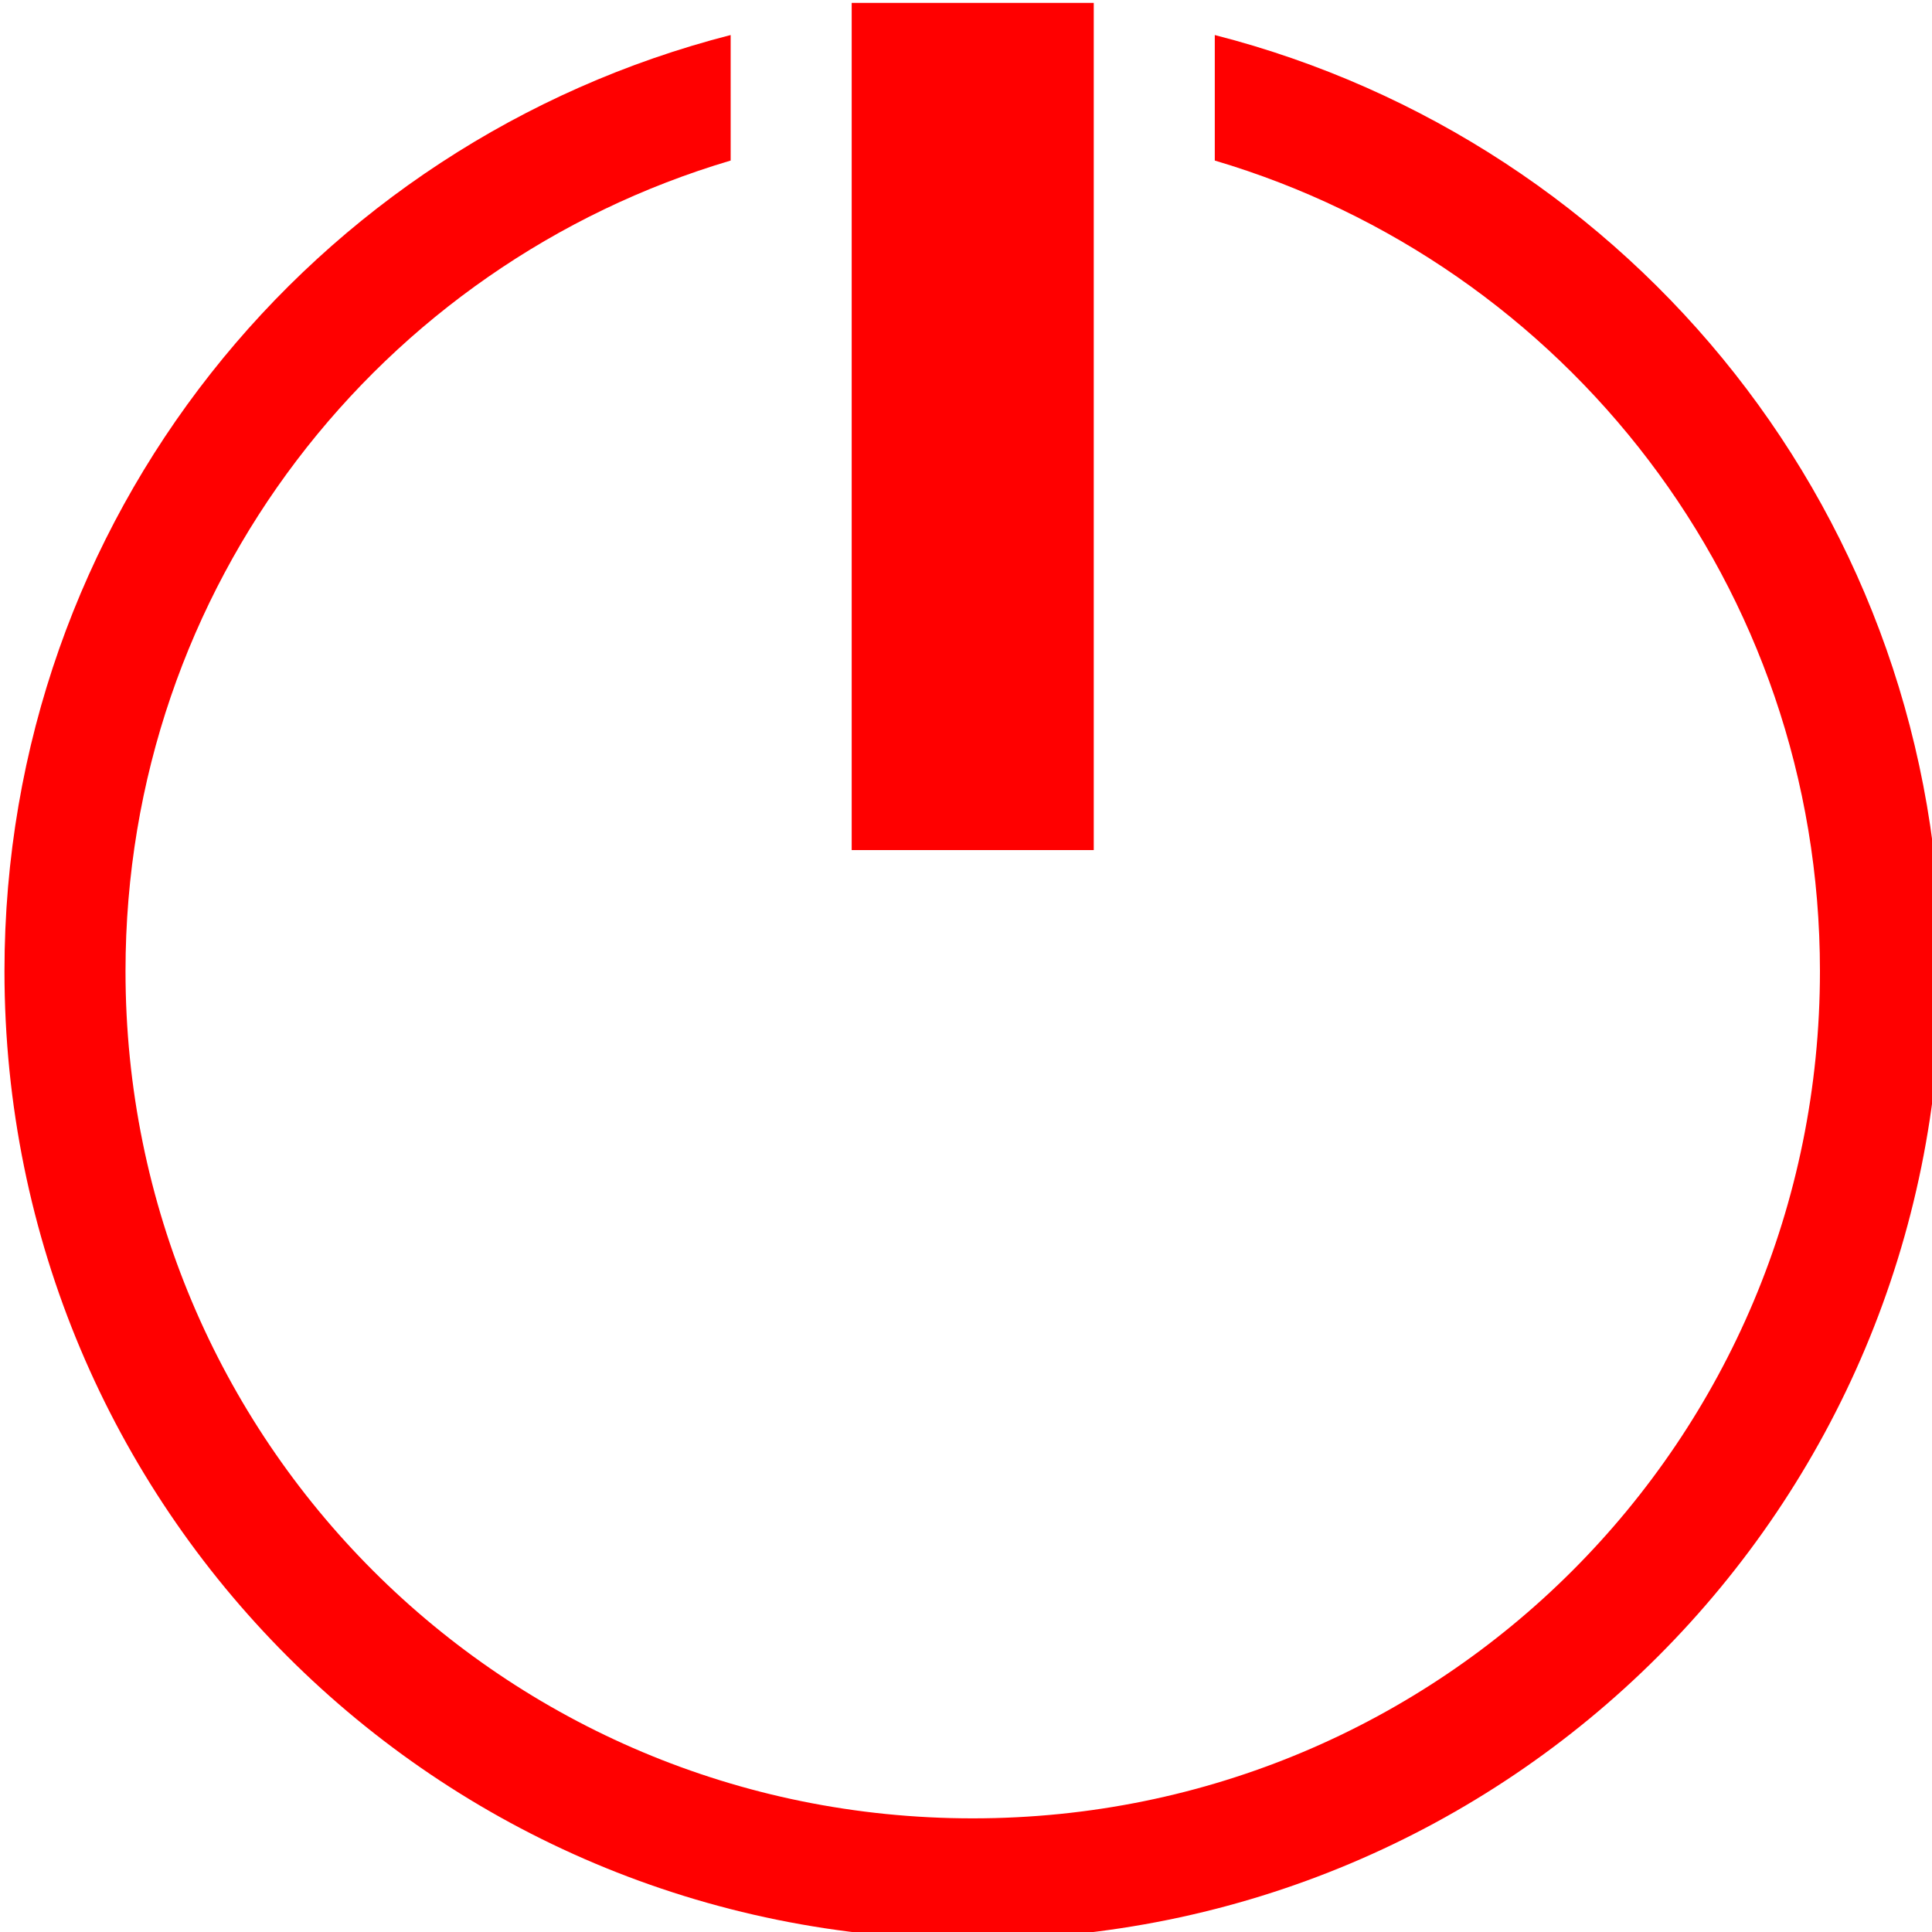 <?xml version="1.0" encoding="UTF-8" standalone="no"?>
<svg
   xmlns:dc="http://purl.org/dc/elements/1.1/"
   xmlns:cc="http://creativecommons.org/ns#"
   xmlns:rdf="http://www.w3.org/1999/02/22-rdf-syntax-ns#"
   xmlns:svg="http://www.w3.org/2000/svg"
   xmlns="http://www.w3.org/2000/svg"
   xmlns:xlink="http://www.w3.org/1999/xlink"
   version="1.1"
   id="svg5048"
   height="32"
   width="32">
  <defs
     id="defs5050">
    <filter
       style="color-interpolation-filters:sRGB"
       height="1"
       width="1"
       y="0"
       x="0"
       id="filter4004-4">
      <feColorMatrix
         result="result2"
         type="saturate"
         in="SourceGraphic"
         values="1"
         id="feColorMatrix4006-0" />
      <feFlood
         result="result1"
         flood-opacity="1"
         flood-color="rgb(250,247,247)"
         id="feFlood4008-2" />
      <feBlend
         result="result3"
         in="result1"
         mode="multiply"
         in2="result2"
         id="feBlend4010-1" />
      <feComposite
         result="result4"
         operator="in"
         in2="SourceGraphic"
         id="feComposite4012-3" />
    </filter>
    <filter
       style="color-interpolation-filters:sRGB"
       height="1"
       width="1"
       y="0"
       x="0"
       id="filter4004-44">
      <feColorMatrix
         result="result2"
         type="saturate"
         in="SourceGraphic"
         values="1"
         id="feColorMatrix4006-8" />
      <feFlood
         result="result1"
         flood-opacity="1"
         flood-color="rgb(250,247,247)"
         id="feFlood4008-0" />
      <feBlend
         result="result3"
         in="result1"
         mode="multiply"
         in2="result2"
         id="feBlend4010-5" />
      <feComposite
         result="result4"
         operator="in"
         in2="SourceGraphic"
         id="feComposite4012-6" />
    </filter>
    <style
       type="text/css"
       id="current-color-scheme">      .ColorScheme-Text {
        color:#31363b;
      }
      .ColorScheme-Background{
        color:#eff0f1;
      }
      .ColorScheme-ViewText {
        color:#31363b;
      }
      .ColorScheme-ViewBackground{
        color:#fcfcfc;
      }
      .ColorScheme-ViewHover {
        color:#3daee9;
      }
      .ColorScheme-ViewFocus{
        color:#3daee9;
      }
      .ColorScheme-ButtonText {
        color:#31363b;
      }
      .ColorScheme-ButtonBackground{
        color:#eff0f1;
      }
      .ColorScheme-ButtonHover {
        color:#3daee9;
      }
      .ColorScheme-ButtonFocus{
        color:#3daee9;
      }</style>
    <linearGradient
       xlink:href="#linearGradient4460"
       id="linearGradient4620"
       x1="439.571"
       y1="542.798"
       x2="425.571"
       y2="529.798"
       gradientUnits="userSpaceOnUse" />
    <linearGradient
       xlink:href="#linearGradient4460"
       id="linearGradient4612"
       x1="435.571"
       y1="521.798"
       x2="427.571"
       y2="528.798"
       gradientUnits="userSpaceOnUse" />
    <linearGradient
       xlink:href="#linearGradient4460"
       id="linearGradient4604"
       x1="436.571"
       y1="529.798"
       x2="425.571"
       y2="531.798"
       gradientUnits="userSpaceOnUse" />
    <linearGradient
       xlink:href="#linearGradient4460"
       id="linearGradient4594"
       x1="419.571"
       y1="540.798"
       x2="425.571"
       y2="530.798"
       gradientUnits="userSpaceOnUse" />
    <linearGradient
       xlink:href="#linearGradient4460"
       id="linearGradient4586"
       x1="425.571"
       y1="541.798"
       x2="413.571"
       y2="528.798"
       gradientUnits="userSpaceOnUse" />
    <linearGradient
       xlink:href="#linearGradient4460"
       id="linearGradient4578"
       x1="416.571"
       y1="523.798"
       x2="406.571"
       y2="531.798"
       gradientUnits="userSpaceOnUse" />
    <linearGradient
       xlink:href="#linearGradient4460"
       id="linearGradient4576"
       x1="420.571"
       y1="544.798"
       x2="405.571"
       y2="528.798"
       gradientUnits="userSpaceOnUse" />
    <linearGradient
       xlink:href="#linearGradient4460"
       id="linearGradient4568"
       x1="396.571"
       y1="542.798"
       x2="401.571"
       y2="530.798"
       gradientUnits="userSpaceOnUse" />
    <linearGradient
       xlink:href="#linearGradient4460"
       id="linearGradient4560"
       x1="380.571"
       y1="531.798"
       x2="395.571"
       y2="528.798"
       gradientUnits="userSpaceOnUse" />
    <linearGradient
       xlink:href="#linearGradient4460"
       id="linearGradient4552"
       x1="377.571"
       y1="518.798"
       x2="391.571"
       y2="520.798"
       gradientUnits="userSpaceOnUse" />
    <linearGradient
       xlink:href="#linearGradient4460"
       id="linearGradient4544"
       x1="389.571"
       y1="528.798"
       x2="398.571"
       y2="523.602"
       gradientUnits="userSpaceOnUse" />
    <linearGradient
       xlink:href="#linearGradient4460"
       id="linearGradient4536"
       x1="414.571"
       y1="512.798"
       x2="402.571"
       y2="523.798"
       gradientUnits="userSpaceOnUse" />
    <linearGradient
       xlink:href="#linearGradient4460"
       id="linearGradient4534"
       x1="437.571"
       y1="518.798"
       x2="423.571"
       y2="520.798"
       gradientUnits="userSpaceOnUse" />
    <linearGradient
       xlink:href="#linearGradient4460"
       id="linearGradient4526"
       x1="433.571"
       y1="526.798"
       x2="420.571"
       y2="519.798"
       gradientUnits="userSpaceOnUse" />
    <linearGradient
       xlink:href="#linearGradient4460"
       id="linearGradient4518"
       x1="436.571"
       y1="521.798"
       x2="422.571"
       y2="514.798"
       gradientUnits="userSpaceOnUse" />
    <linearGradient
       xlink:href="#linearGradient4460"
       id="linearGradient4510"
       x1="436.571"
       y1="512.798"
       x2="427.571"
       y2="516.798"
       gradientUnits="userSpaceOnUse" />
    <linearGradient
       xlink:href="#linearGradient4460"
       id="linearGradient4502"
       x1="426.571"
       y1="524.798"
       x2="419.643"
       y2="520.798"
       gradientUnits="userSpaceOnUse" />
    <linearGradient
       xlink:href="#linearGradient4460"
       id="linearGradient4494"
       x1="416.571"
       y1="509.798"
       x2="409.571"
       y2="514.798"
       gradientUnits="userSpaceOnUse" />
    <linearGradient
       xlink:href="#linearGradient4460"
       id="linearGradient4492"
       x1="396.571"
       y1="522.798"
       x2="406.571"
       y2="510.798"
       gradientUnits="userSpaceOnUse" />
    <linearGradient
       xlink:href="#linearGradient4460"
       id="linearGradient4484"
       x1="389.571"
       y1="519.798"
       x2="402.571"
       y2="511.798"
       gradientUnits="userSpaceOnUse" />
    <linearGradient
       xlink:href="#linearGradient4460"
       id="linearGradient4476"
       x1="431.571"
       y1="500.798"
       x2="424.571"
       y2="505.798"
       gradientUnits="userSpaceOnUse" />
    <linearGradient
       xlink:href="#linearGradient4460"
       id="linearGradient4466"
       x1="427.571"
       y1="501.798"
       x2="420.571"
       y2="510.798"
       gradientUnits="userSpaceOnUse" />
    <linearGradient
       xlink:href="#linearGradient4460"
       id="linearGradient4458"
       x1="414.571"
       y1="513.798"
       x2="412.571"
       y2="504.798"
       gradientUnits="userSpaceOnUse" />
    <linearGradient
       xlink:href="#linearGradient4460"
       id="linearGradient4450"
       x1="404.571"
       y1="512.798"
       x2="405.571"
       y2="502.798"
       gradientUnits="userSpaceOnUse" />
    <linearGradient
       xlink:href="#linearGradient4460"
       id="linearGradient4440"
       x1="404.571"
       y1="506.798"
       x2="392.571"
       y2="510.013"
       gradientUnits="userSpaceOnUse" />
    <linearGradient
       xlink:href="#linearGradient4460"
       id="linearGradient4432"
       x1="396.571"
       y1="516.798"
       x2="391.953"
       y2="508.798"
       gradientUnits="userSpaceOnUse" />
    <linearGradient
       xlink:href="#linearGradient4152"
       id="linearGradient4341"
       x1="409.571"
       y1="535.798"
       x2="409.571"
       y2="505.798"
       gradientUnits="userSpaceOnUse" />
    <linearGradient
       id="linearGradient4152">
      <stop
         id="stop4154"
         offset="0"
         style="stop-color:#9526d0;stop-opacity:1" />
      <stop
         id="stop4156"
         offset="1"
         style="stop-color:#39a9f2;stop-opacity:1" />
    </linearGradient>
    <linearGradient
       id="linearGradient4303">
      <stop
         style="stop-color:#c6cdd1;stop-opacity:1"
         offset="0"
         id="stop4305" />
      <stop
         style="stop-color:#e0e5e7;stop-opacity:1"
         offset="1"
         id="stop4307" />
    </linearGradient>
    <linearGradient
       xlink:href="#linearGradient4303"
       id="linearGradient4272"
       x1="408.571"
       y1="547.798"
       x2="408.571"
       y2="536.798"
       gradientUnits="userSpaceOnUse"
       gradientTransform="matrix(3.182,0,0,3.182,-1223.636,-1597.385)" />
    <linearGradient
       gradientTransform="matrix(3.182,0,0,3.182,-1223.636,-1597.385)"
       xlink:href="#linearGradient4159"
       id="linearGradient4250"
       x1="409.571"
       y1="536.798"
       x2="409.571"
       y2="503.798"
       gradientUnits="userSpaceOnUse" />
    <linearGradient
       id="linearGradient4159">
      <stop
         id="stop4161"
         offset="0"
         style="stop-color:#2a2c2f;stop-opacity:1" />
      <stop
         id="stop4163"
         offset="1"
         style="stop-color:#424649;stop-opacity:1" />
    </linearGradient>
    <linearGradient
       id="linearGradient4460">
      <stop
         style="stop-color:#ffffff;stop-opacity:1;"
         offset="0"
         id="stop4462" />
      <stop
         style="stop-color:#ffffff;stop-opacity:0;"
         offset="1"
         id="stop4464" />
    </linearGradient>
    <filter
       id="filter4004-4-7"
       x="0"
       y="0"
       width="1"
       height="1"
       color-interpolation-filters="sRGB">
      <feColorMatrix
         id="feColorMatrix4006-0-5"
         values="1"
         in="SourceGraphic"
         type="saturate"
         result="result2" />
      <feFlood
         id="feFlood4008-2-3"
         flood-color="rgb(250,247,247)"
         flood-opacity="1"
         result="result1" />
      <feBlend
         id="feBlend4010-1-56"
         in2="result2"
         mode="multiply"
         in="result1"
         result="result3" />
      <feComposite
         id="feComposite4012-3-2"
         in2="SourceGraphic"
         operator="in"
         result="result4" />
    </filter>
    <filter
       id="filter4004-44-9"
       x="0"
       y="0"
       width="1"
       height="1"
       color-interpolation-filters="sRGB">
      <feColorMatrix
         id="feColorMatrix4006-8-1"
         values="1"
         in="SourceGraphic"
         type="saturate"
         result="result2" />
      <feFlood
         id="feFlood4008-0-2"
         flood-color="rgb(250,247,247)"
         flood-opacity="1"
         result="result1" />
      <feBlend
         id="feBlend4010-5-7"
         in2="result2"
         mode="multiply"
         in="result1"
         result="result3" />
      <feComposite
         id="feComposite4012-6-0"
         in2="SourceGraphic"
         operator="in"
         result="result4" />
    </filter>
    <filter
       id="filter4004-4-4"
       x="0"
       y="0"
       width="1"
       height="1"
       color-interpolation-filters="sRGB">
      <feColorMatrix
         id="feColorMatrix4006-0-1"
         values="1"
         in="SourceGraphic"
         type="saturate"
         result="result2" />
      <feFlood
         id="feFlood4008-2-5"
         flood-color="rgb(250,247,247)"
         flood-opacity="1"
         result="result1" />
      <feBlend
         id="feBlend4010-1-5"
         in2="result2"
         mode="multiply"
         in="result1"
         result="result3" />
      <feComposite
         id="feComposite4012-3-5"
         in2="SourceGraphic"
         operator="in"
         result="result4" />
    </filter>
    <style
       id="current-color-scheme-9"
       type="text/css">      .ColorScheme-Text {
        color:#31363b;
      }
      .ColorScheme-Background{
        color:#eff0f1;
      }
      .ColorScheme-ViewText {
        color:#31363b;
      }
      .ColorScheme-ViewBackground{
        color:#fcfcfc;
      }
      .ColorScheme-ViewHover {
        color:#3daee9;
      }
      .ColorScheme-ViewFocus{
        color:#3daee9;
      }
      .ColorScheme-ButtonText {
        color:#31363b;
      }
      .ColorScheme-ButtonBackground{
        color:#eff0f1;
      }
      .ColorScheme-ButtonHover {
        color:#3daee9;
      }
      .ColorScheme-ButtonFocus{
        color:#3daee9;
      }</style>
    <filter
       id="filter4004-4-6"
       x="0"
       y="0"
       width="1"
       height="1"
       color-interpolation-filters="sRGB">
      <feColorMatrix
         id="feColorMatrix4006-0-18"
         values="1"
         in="SourceGraphic"
         type="saturate"
         result="result2" />
      <feFlood
         id="feFlood4008-2-7"
         flood-color="rgb(250,247,247)"
         flood-opacity="1"
         result="result1" />
      <feBlend
         id="feBlend4010-1-9"
         in2="result2"
         mode="multiply"
         in="result1"
         result="result3" />
      <feComposite
         id="feComposite4012-3-20"
         in2="SourceGraphic"
         operator="in"
         result="result4" />
    </filter>
    <style
       id="current-color-scheme-2"
       type="text/css">      .ColorScheme-Text {
        color:#31363b;
      }
      .ColorScheme-Background{
        color:#eff0f1;
      }
      .ColorScheme-ViewText {
        color:#31363b;
      }
      .ColorScheme-ViewBackground{
        color:#fcfcfc;
      }
      .ColorScheme-ViewHover {
        color:#3daee9;
      }
      .ColorScheme-ViewFocus{
        color:#3daee9;
      }
      .ColorScheme-ButtonText {
        color:#31363b;
      }
      .ColorScheme-ButtonBackground{
        color:#eff0f1;
      }
      .ColorScheme-ButtonHover {
        color:#3daee9;
      }
      .ColorScheme-ButtonFocus{
        color:#3daee9;
      }</style>
  </defs>
  <g
     transform="translate(-6.13,-1009.753)"
     id="layer1">
    <g
       id="layer1-5"
       transform="matrix(3.182,0,0,3.182,-1217.507,-701.241)">
      <g
         style="fill:#ff0000"
         id="layer1-59"
         transform="matrix(0.084,0,0,0.084,383.722,460.634)">
        <path
           style="color:#eff0f1;fill:#ff0000;fill-opacity:1;stroke:none"
           d="m 62.63,917.753 v 52.5 h 15 v -52.5 z m -7.5,1.992 c -25.917,6.634 -45,29.965 -45,58.008 0,33.24 26.76,60 60,60 33.24,0 60,-26.76 60,-60 0,-28.042 -19.083,-51.373 -45,-58.008 v 7.778 c 21.713,6.429 37.5,26.377 37.5,50.23 0,29.085 -23.415,52.5 -52.5,52.5 -29.085,0 -52.5,-23.415 -52.5,-52.5 0,-23.853 15.787,-43.801 37.5,-50.23 z"
           id="rect4149"
           class="ColorScheme-Background" />
      </g>
    </g>
  </g>
</svg>
